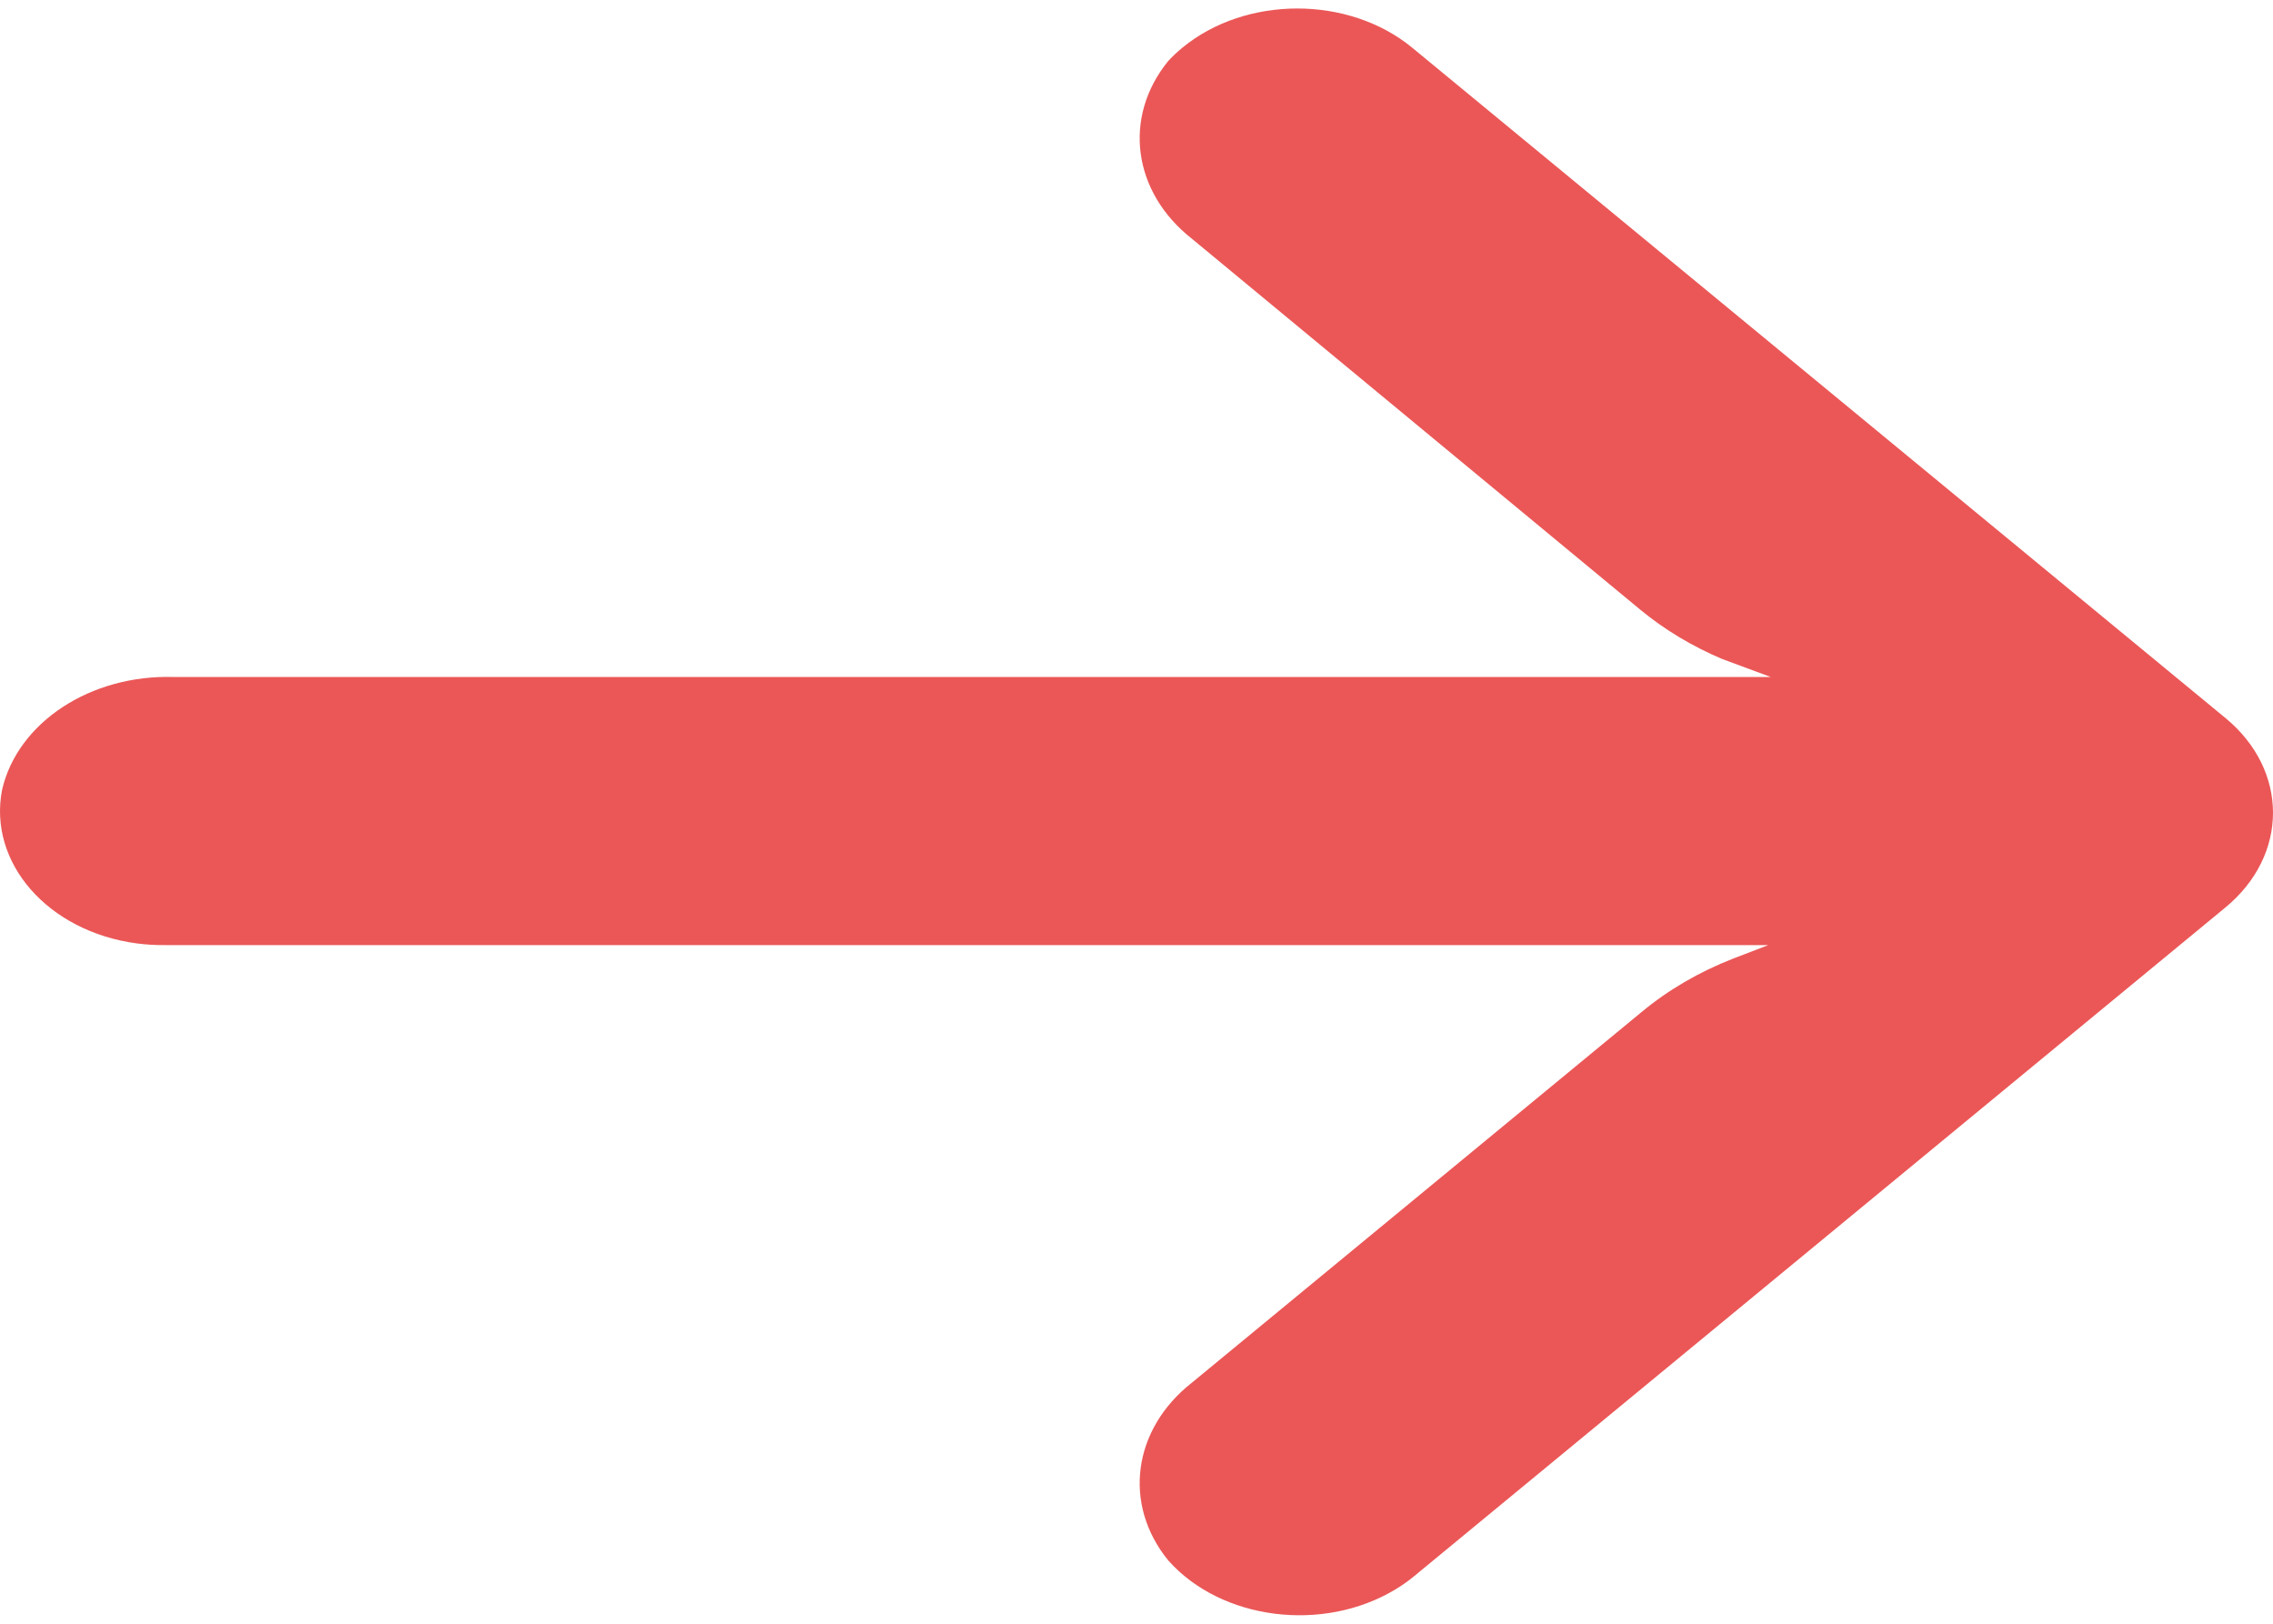 <svg width="91" height="65" viewBox="0 0 91 65" fill="none" xmlns="http://www.w3.org/2000/svg">
<path d="M5.47 37.765C5.842 37.814 6.219 37.837 6.596 37.833L70.794 37.833L69.395 38.37C68.026 38.904 66.781 39.63 65.716 40.517L47.713 55.354C45.342 57.219 44.944 60.22 46.769 62.464C48.893 64.855 52.967 65.375 55.869 63.624C56.103 63.482 56.326 63.328 56.535 63.162L89.09 36.331C91.635 34.236 91.637 30.839 89.096 28.742C89.094 28.741 89.092 28.739 89.09 28.738L56.535 1.907C53.989 -0.186 49.867 -0.181 47.327 1.917C47.128 2.082 46.941 2.258 46.769 2.443C44.944 4.687 45.342 7.688 47.713 9.553L65.683 24.418C66.639 25.206 67.737 25.867 68.939 26.377L70.892 27.101L6.954 27.101C3.628 26.999 0.71 28.914 0.085 31.609C-0.491 34.534 1.92 37.29 5.47 37.765Z" fill="#EB5757"/>
</svg>
